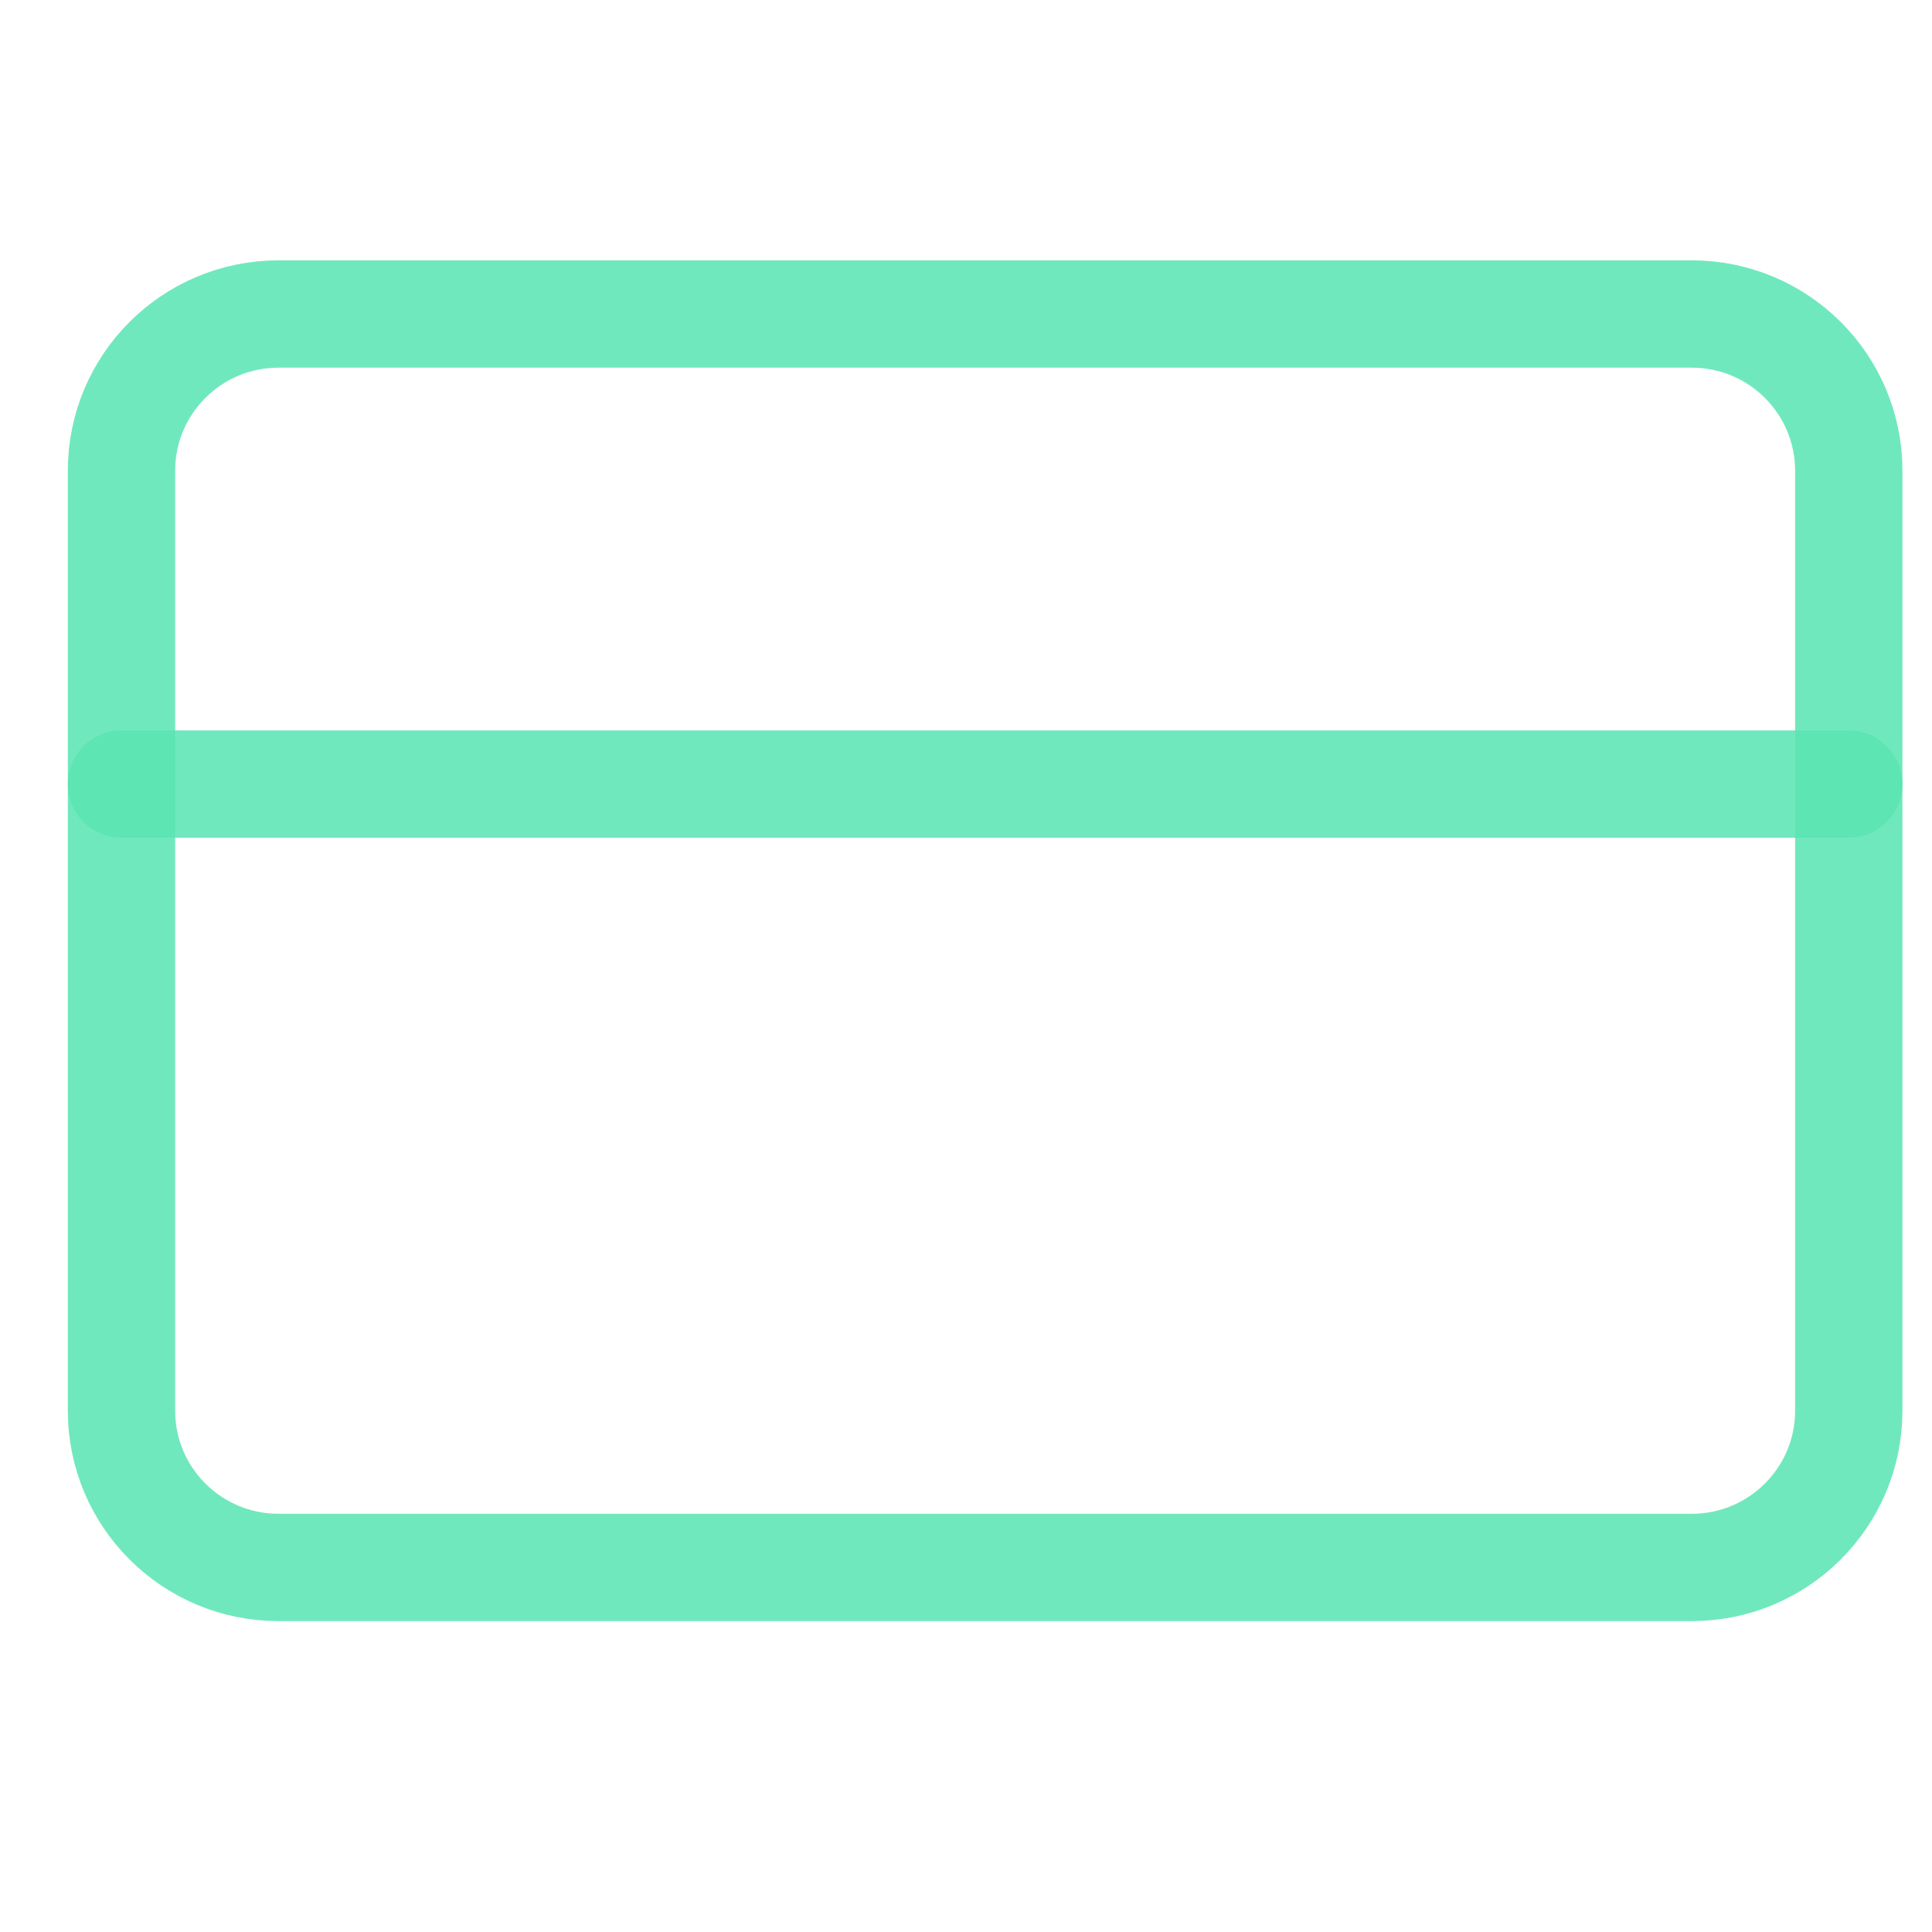 <svg width="36" height="36" viewBox="0 0 36 36" fill="none" xmlns="http://www.w3.org/2000/svg">
<g clip-path="url(#clip0_3:45)">
<path d="M31.523 5.851H5.19C3.574 5.851 2.264 7.158 2.264 8.771V26.288C2.264 27.9 3.574 29.207 5.19 29.207H31.523C33.139 29.207 34.449 27.9 34.449 26.288V8.771C34.449 7.158 33.139 5.851 31.523 5.851Z" stroke="#5BE4B3" stroke-opacity="0.87" stroke-width="2" stroke-linecap="round" stroke-linejoin="round"/>
<path d="M2.264 14.61H34.449" stroke="#5BE4B3" stroke-opacity="0.87" stroke-width="2" stroke-linecap="round" stroke-linejoin="round"/>
</g>
<defs>
<clipPath id="clip0_3:45">
<rect width="35.11" height="35.034" fill="white" transform="translate(0.801 0.012)"/>
</clipPath>
</defs>
</svg>
